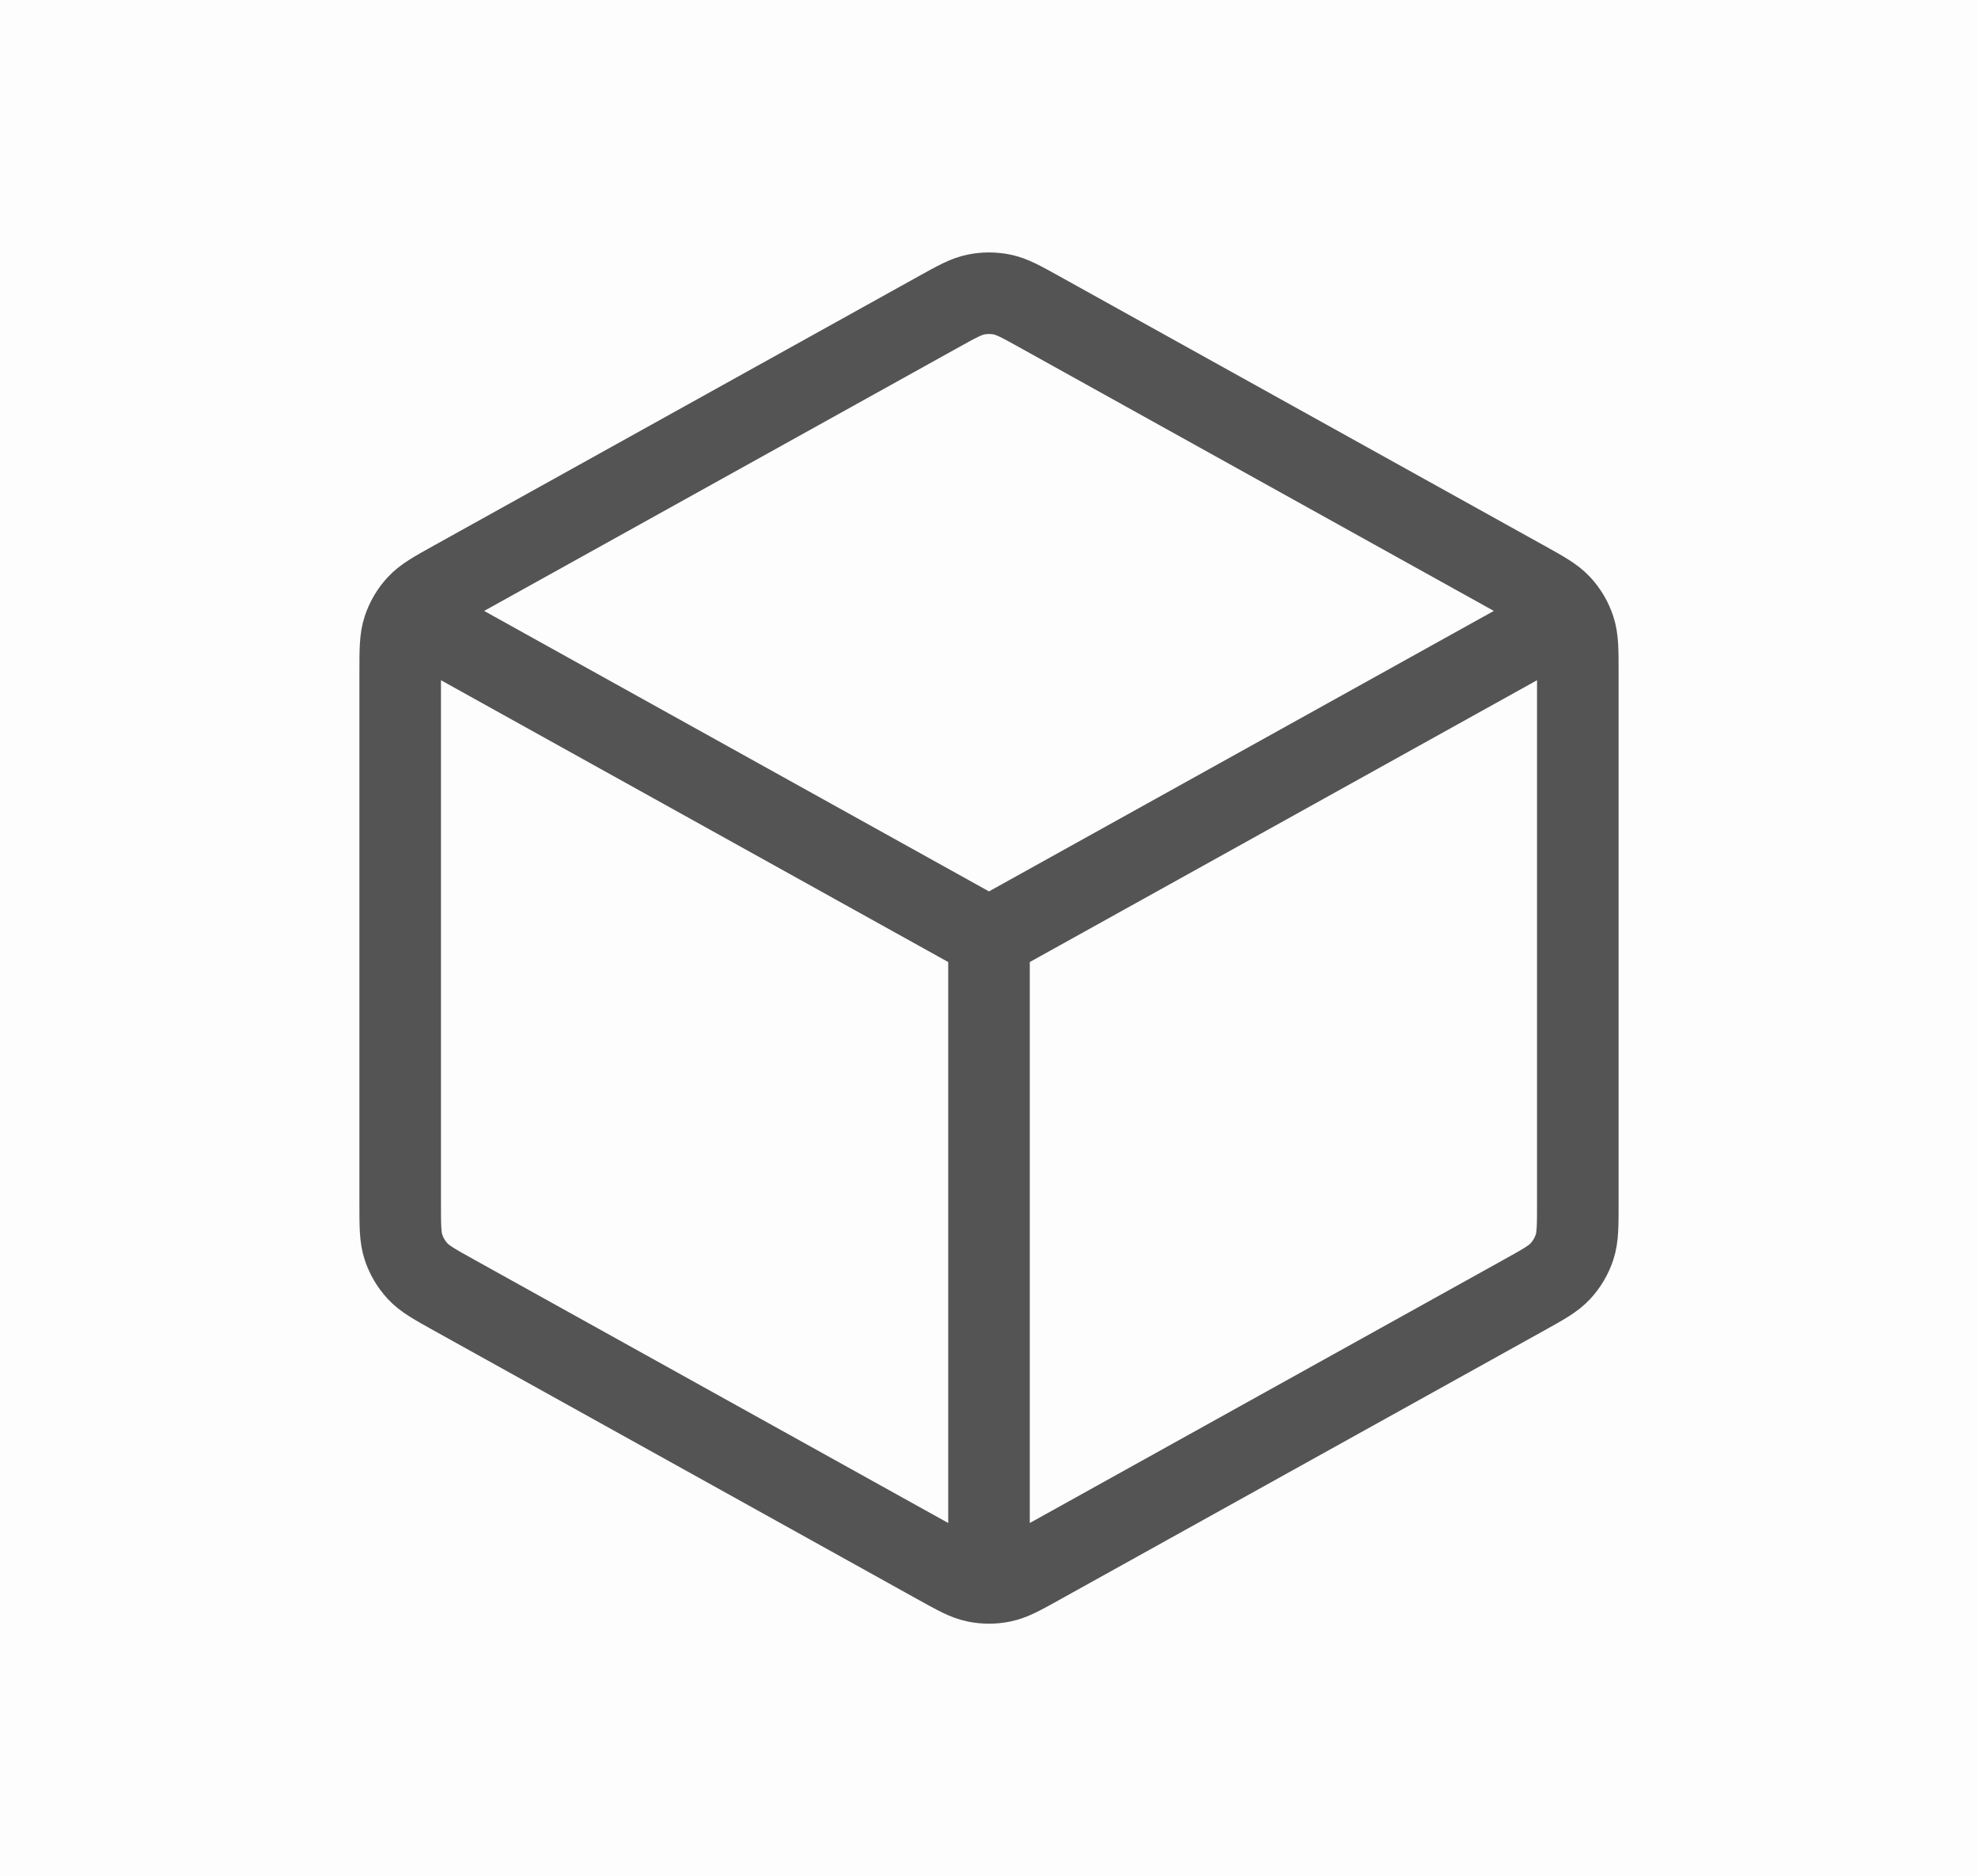 <svg width="194" height="184" viewBox="0 0 194 184" fill="none" xmlns="http://www.w3.org/2000/svg">
<rect width="194" height="184" fill="#FDFDFD"/>
<path d="M151.541 61.699L97 92M97 92L42.458 61.699M97 92L97 152.959M154.75 118.043V65.958C154.75 63.76 154.75 62.66 154.426 61.68C154.139 60.812 153.671 60.016 153.052 59.344C152.352 58.585 151.391 58.051 149.469 56.983L101.986 30.604C100.166 29.593 99.256 29.087 98.293 28.889C97.44 28.714 96.56 28.714 95.707 28.889C94.744 29.087 93.834 29.593 92.014 30.604L44.531 56.983C42.609 58.051 41.648 58.585 40.948 59.344C40.329 60.016 39.861 60.812 39.574 61.68C39.25 62.66 39.25 63.76 39.25 65.958V118.043C39.25 120.242 39.25 121.341 39.574 122.321C39.861 123.189 40.329 123.985 40.948 124.657C41.648 125.416 42.609 125.95 44.531 127.018L92.014 153.397C93.834 154.408 94.744 154.914 95.707 155.112C96.56 155.287 97.44 155.287 98.293 155.112C99.256 154.914 100.166 154.408 101.986 153.397L149.469 127.018C151.391 125.95 152.352 125.416 153.052 124.657C153.671 123.985 154.139 123.189 154.426 122.321C154.75 121.341 154.75 120.242 154.75 118.043Z" stroke="#545454" stroke-width="8" stroke-linecap="round" stroke-linejoin="round"/>
</svg>
